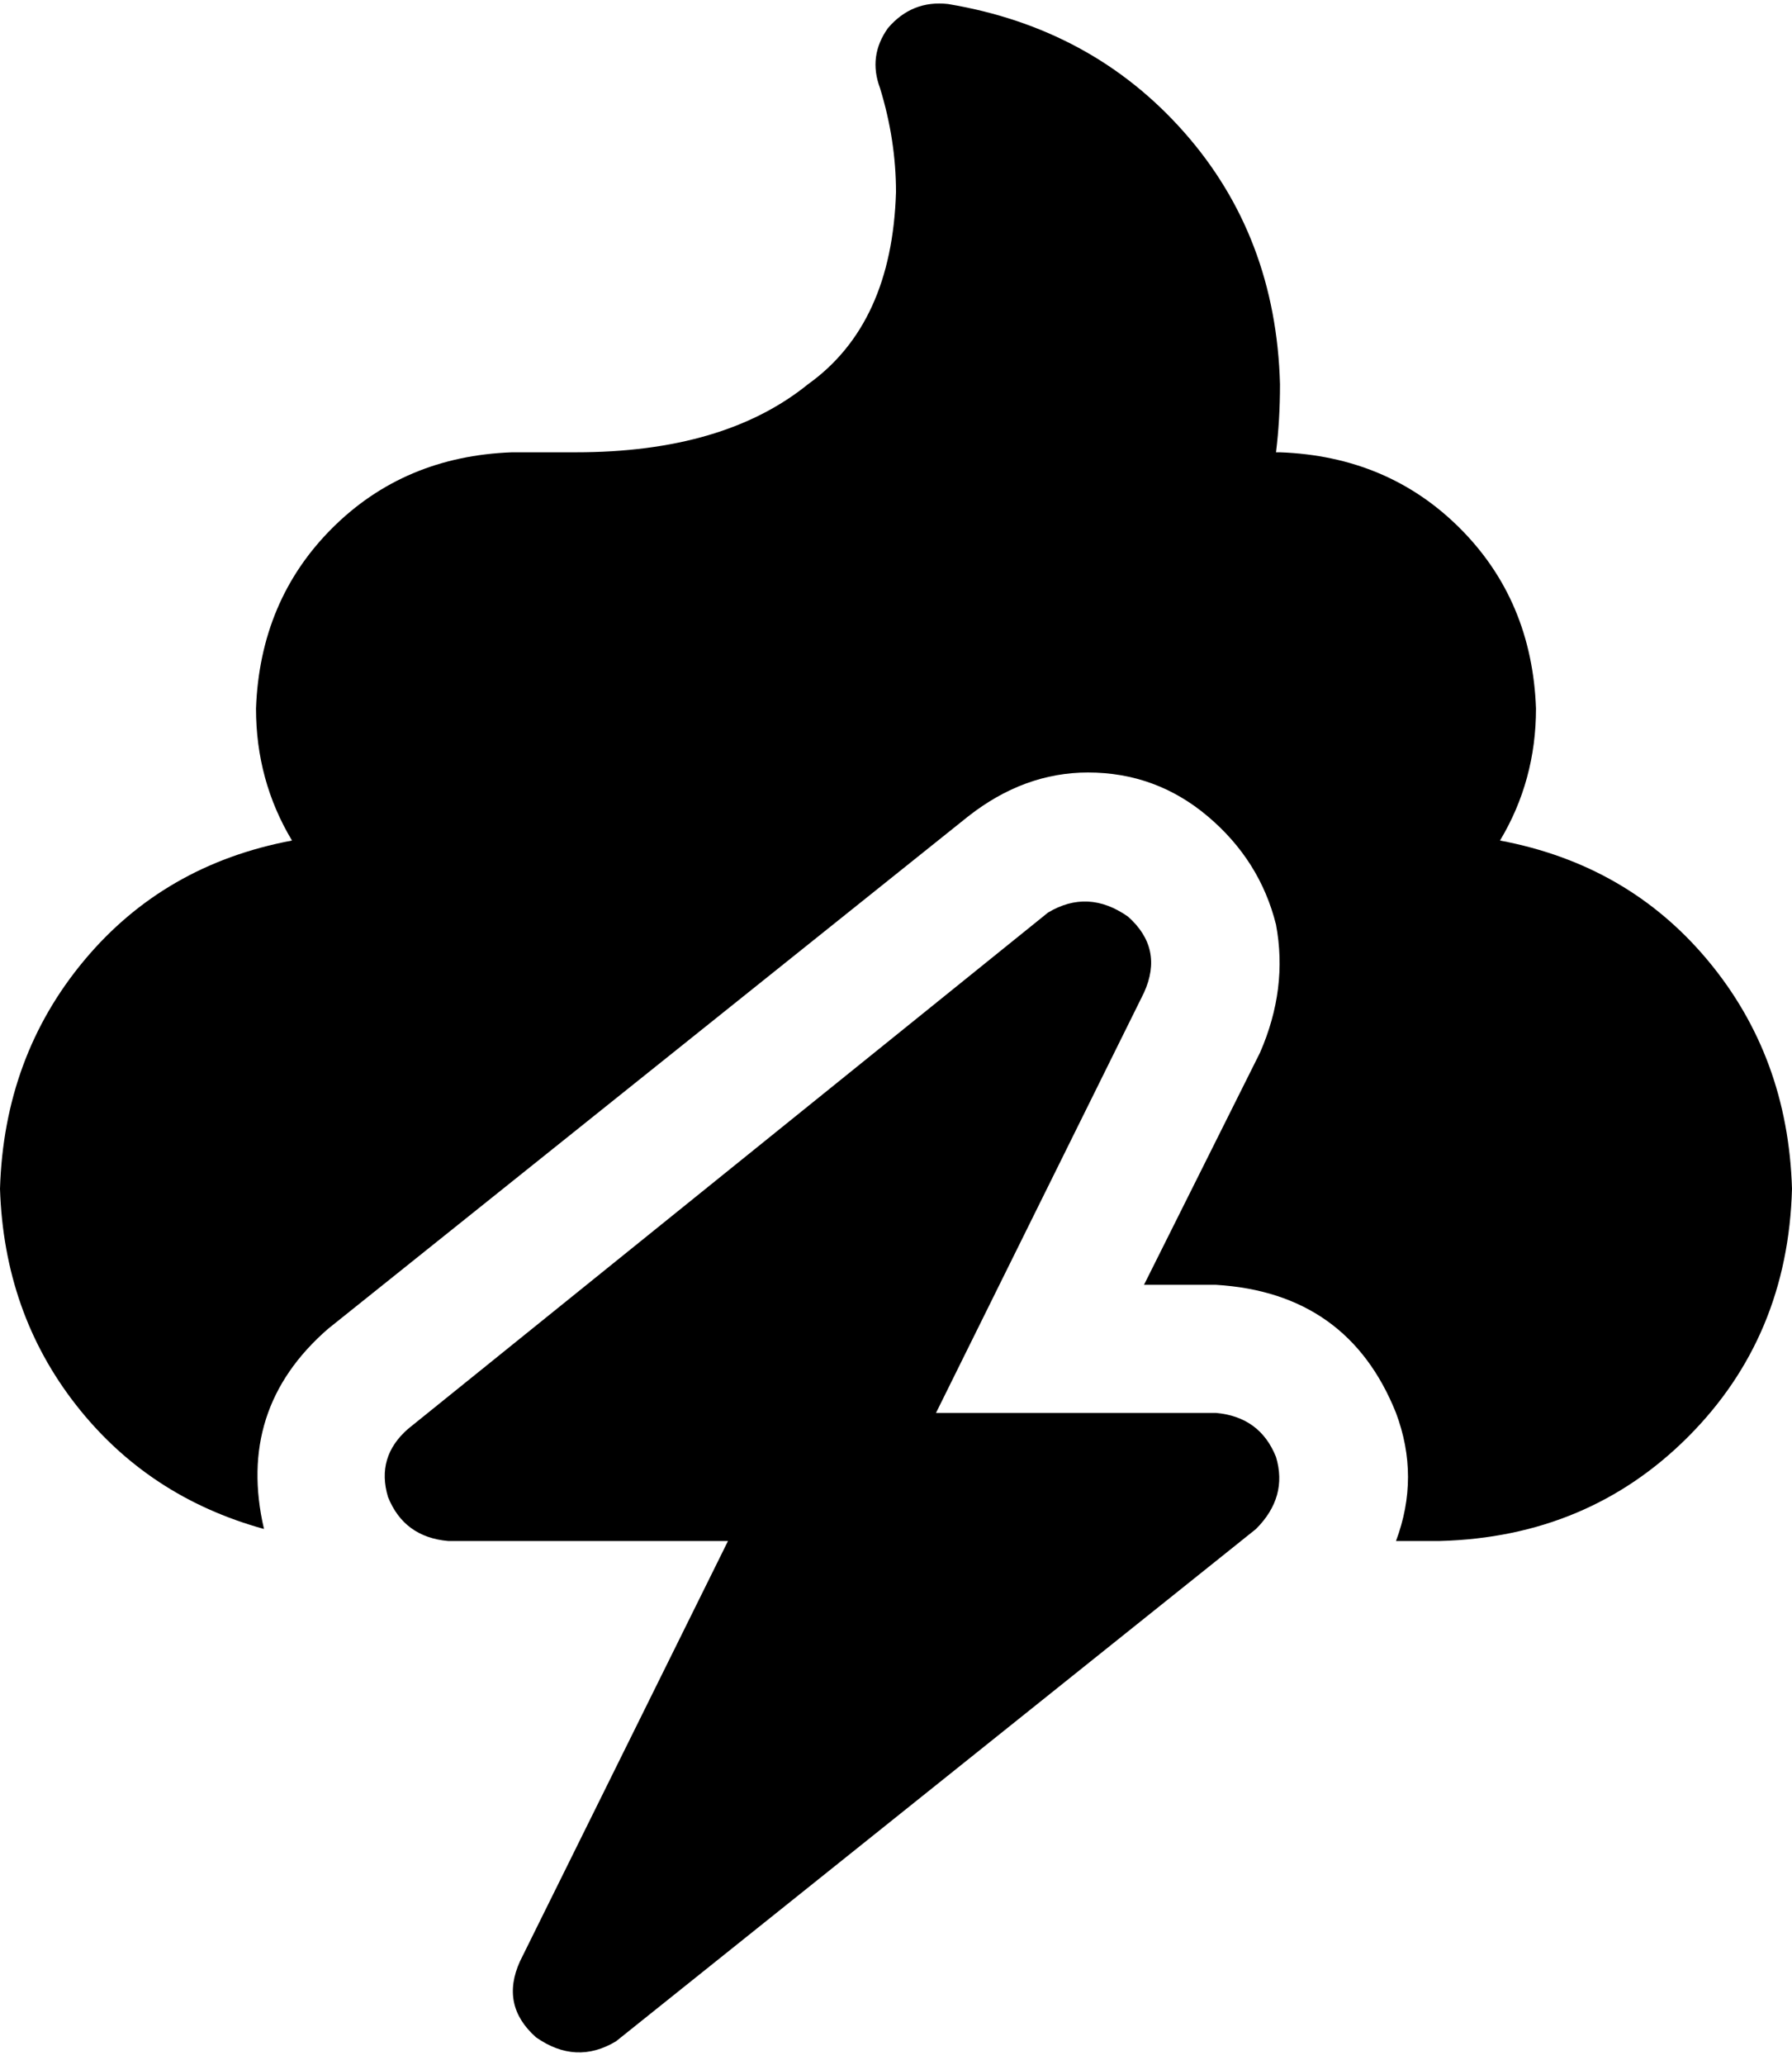 <svg xmlns="http://www.w3.org/2000/svg" viewBox="0 0 448 516">
    <path d="M 237 1 Q 228 0 222 7 Q 217 14 220 22 Q 224 35 224 48 Q 223 81 202 96 Q 181 113 144 113 L 128 113 Q 101 114 83 132 Q 65 150 64 177 Q 64 195 73 210 Q 41 216 21 240 Q 1 264 0 297 Q 1 328 19 351 Q 37 374 66 382 Q 59 352 82 332 L 242 204 Q 256 193 272 193 Q 289 193 302 204 Q 315 215 319 231 Q 322 247 315 263 L 286 321 L 304 321 Q 337 323 349 353 Q 355 369 349 385 L 360 385 Q 397 384 422 359 Q 447 334 448 297 Q 447 264 427 240 Q 407 216 375 210 Q 384 195 384 177 Q 383 150 365 132 Q 347 114 320 113 L 319 113 Q 320 105 320 96 Q 319 59 296 33 Q 273 7 237 1 L 237 1 Z M 282 229 Q 272 222 262 228 L 102 357 Q 94 364 97 374 Q 101 384 112 385 L 182 385 L 130 490 Q 125 501 134 509 Q 144 516 154 510 L 314 382 Q 322 374 319 364 Q 315 354 304 353 L 234 353 L 286 248 Q 291 237 282 229 L 282 229 Z"/>
</svg>
